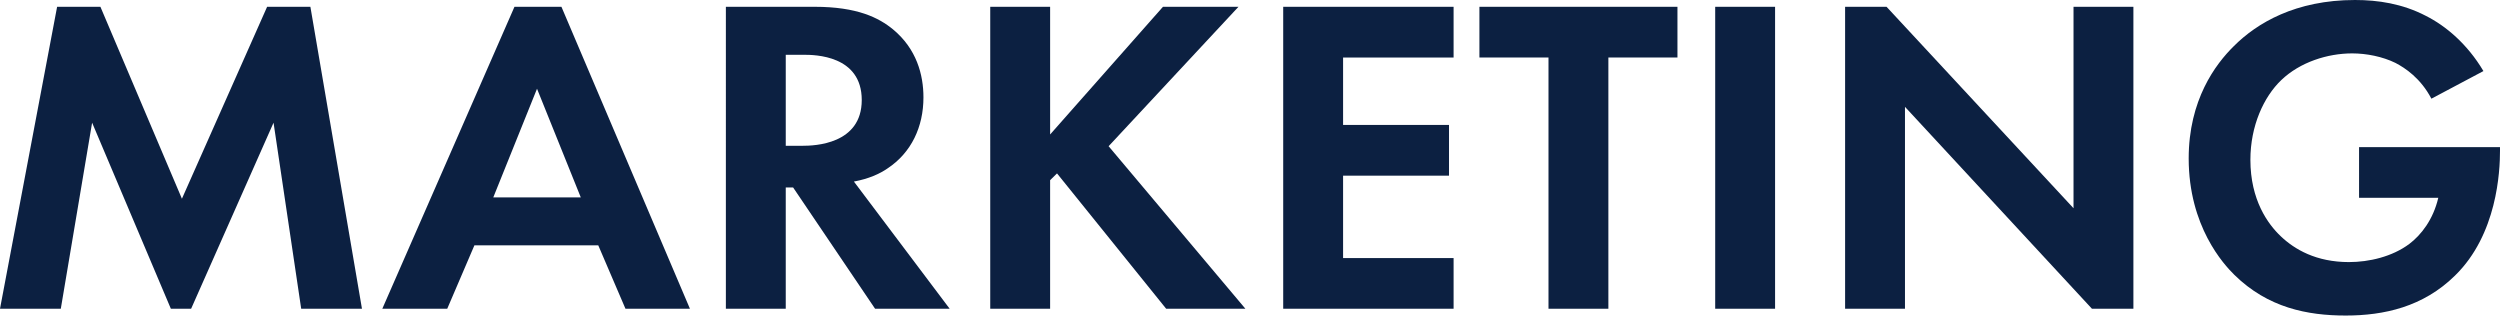 <?xml version="1.0" encoding="utf-8"?>
<!-- Generator: Adobe Illustrator 22.1.0, SVG Export Plug-In . SVG Version: 6.00 Build 0)  -->
<svg version="1.1" id="レイヤー_1" xmlns="http://www.w3.org/2000/svg" xmlns:xlink="http://www.w3.org/1999/xlink" x="0px"
	 y="0px" width="103px" height="13px" viewBox="0 0 103 13" style="enable-background:new 0 0 103 13;" xml:space="preserve">
<style type="text/css">
	.st0{fill:#0C2041;}
</style>
<g>
	<path class="st0" d="M2.353,0.28h1.784l3.358,7.908l3.51-7.908h1.783l2.125,12.44h-2.504l-1.139-7.665
		l-3.396,7.665h-0.835L3.795,5.055l-1.29,7.665H0L2.353,0.28z"/>
	<path class="st0" d="M24.649,10.109h-5.104l-1.119,2.611h-2.675l5.445-12.44h1.935l5.294,12.44h-2.656
		L24.649,10.109z M23.928,8.132L22.125,3.656l-1.802,4.477H23.928z"/>
	<path class="st0" d="M33.569,0.28c1.745,0,2.637,0.448,3.225,0.932c0.968,0.802,1.252,1.866,1.252,2.798
		c0,1.213-0.494,2.276-1.48,2.929c-0.322,0.223-0.778,0.429-1.385,0.541l3.946,5.241h-3.073
		l-3.378-4.998h-0.303v4.998h-2.467V0.28H33.569z M32.373,6.006h0.702
		c0.475,0,2.429-0.056,2.429-1.884c0-1.847-1.935-1.865-2.391-1.865h-0.74V6.006z"/>
	<path class="st0" d="M43.265,5.54l4.649-5.26h3.111l-5.35,5.744l5.635,6.696h-3.264l-4.497-5.576
		l-0.284,0.279v5.297h-2.467V0.28h2.467C43.265,0.28,43.265,5.54,43.265,5.54z"/>
	<path class="st0" d="M59.888,2.369h-4.553v2.779h4.364v2.089h-4.364v3.394h4.553v2.089h-7.02V0.28
		h7.02V2.369z"/>
	<path class="st0" d="M66.265,2.369v10.351H63.798V2.369h-2.846V0.28h8.159v2.089H66.265z"/>
	<path class="st0" d="M73.133,0.28v12.44h-2.467V0.28H73.133z"/>
	<path class="st0" d="M76.018,12.72V0.28h1.708l7.703,8.299V0.28h2.467v12.44h-1.708l-7.703-8.318
		v8.318C78.485,12.72,76.018,12.72,76.018,12.72z"/>
	<path class="st0" d="M97.195,6.061H103v0.15c0,0.839-0.113,3.451-1.859,5.148
		C99.832,12.645,98.219,13,96.644,13c-1.574,0-3.206-0.317-4.591-1.679
		c-0.437-0.429-1.879-1.995-1.879-4.793c0-2.407,1.1-3.88,1.859-4.626
		C92.982,0.951,94.576,0,97.024,0c0.948,0,1.954,0.15,2.921,0.653
		c0.816,0.41,1.708,1.156,2.372,2.275l-2.144,1.138c-0.437-0.84-1.082-1.268-1.481-1.474
		c-0.531-0.261-1.195-0.392-1.783-0.392c-1.006,0-2.144,0.355-2.922,1.101
		c-0.721,0.69-1.271,1.884-1.271,3.283c0,1.66,0.721,2.648,1.252,3.151
		c0.569,0.542,1.46,1.063,2.808,1.063c0.835,0,1.783-0.223,2.485-0.746
		c0.494-0.373,0.987-1.007,1.196-1.902h-3.264V6.061H97.195z"/>
</g>
</svg>
